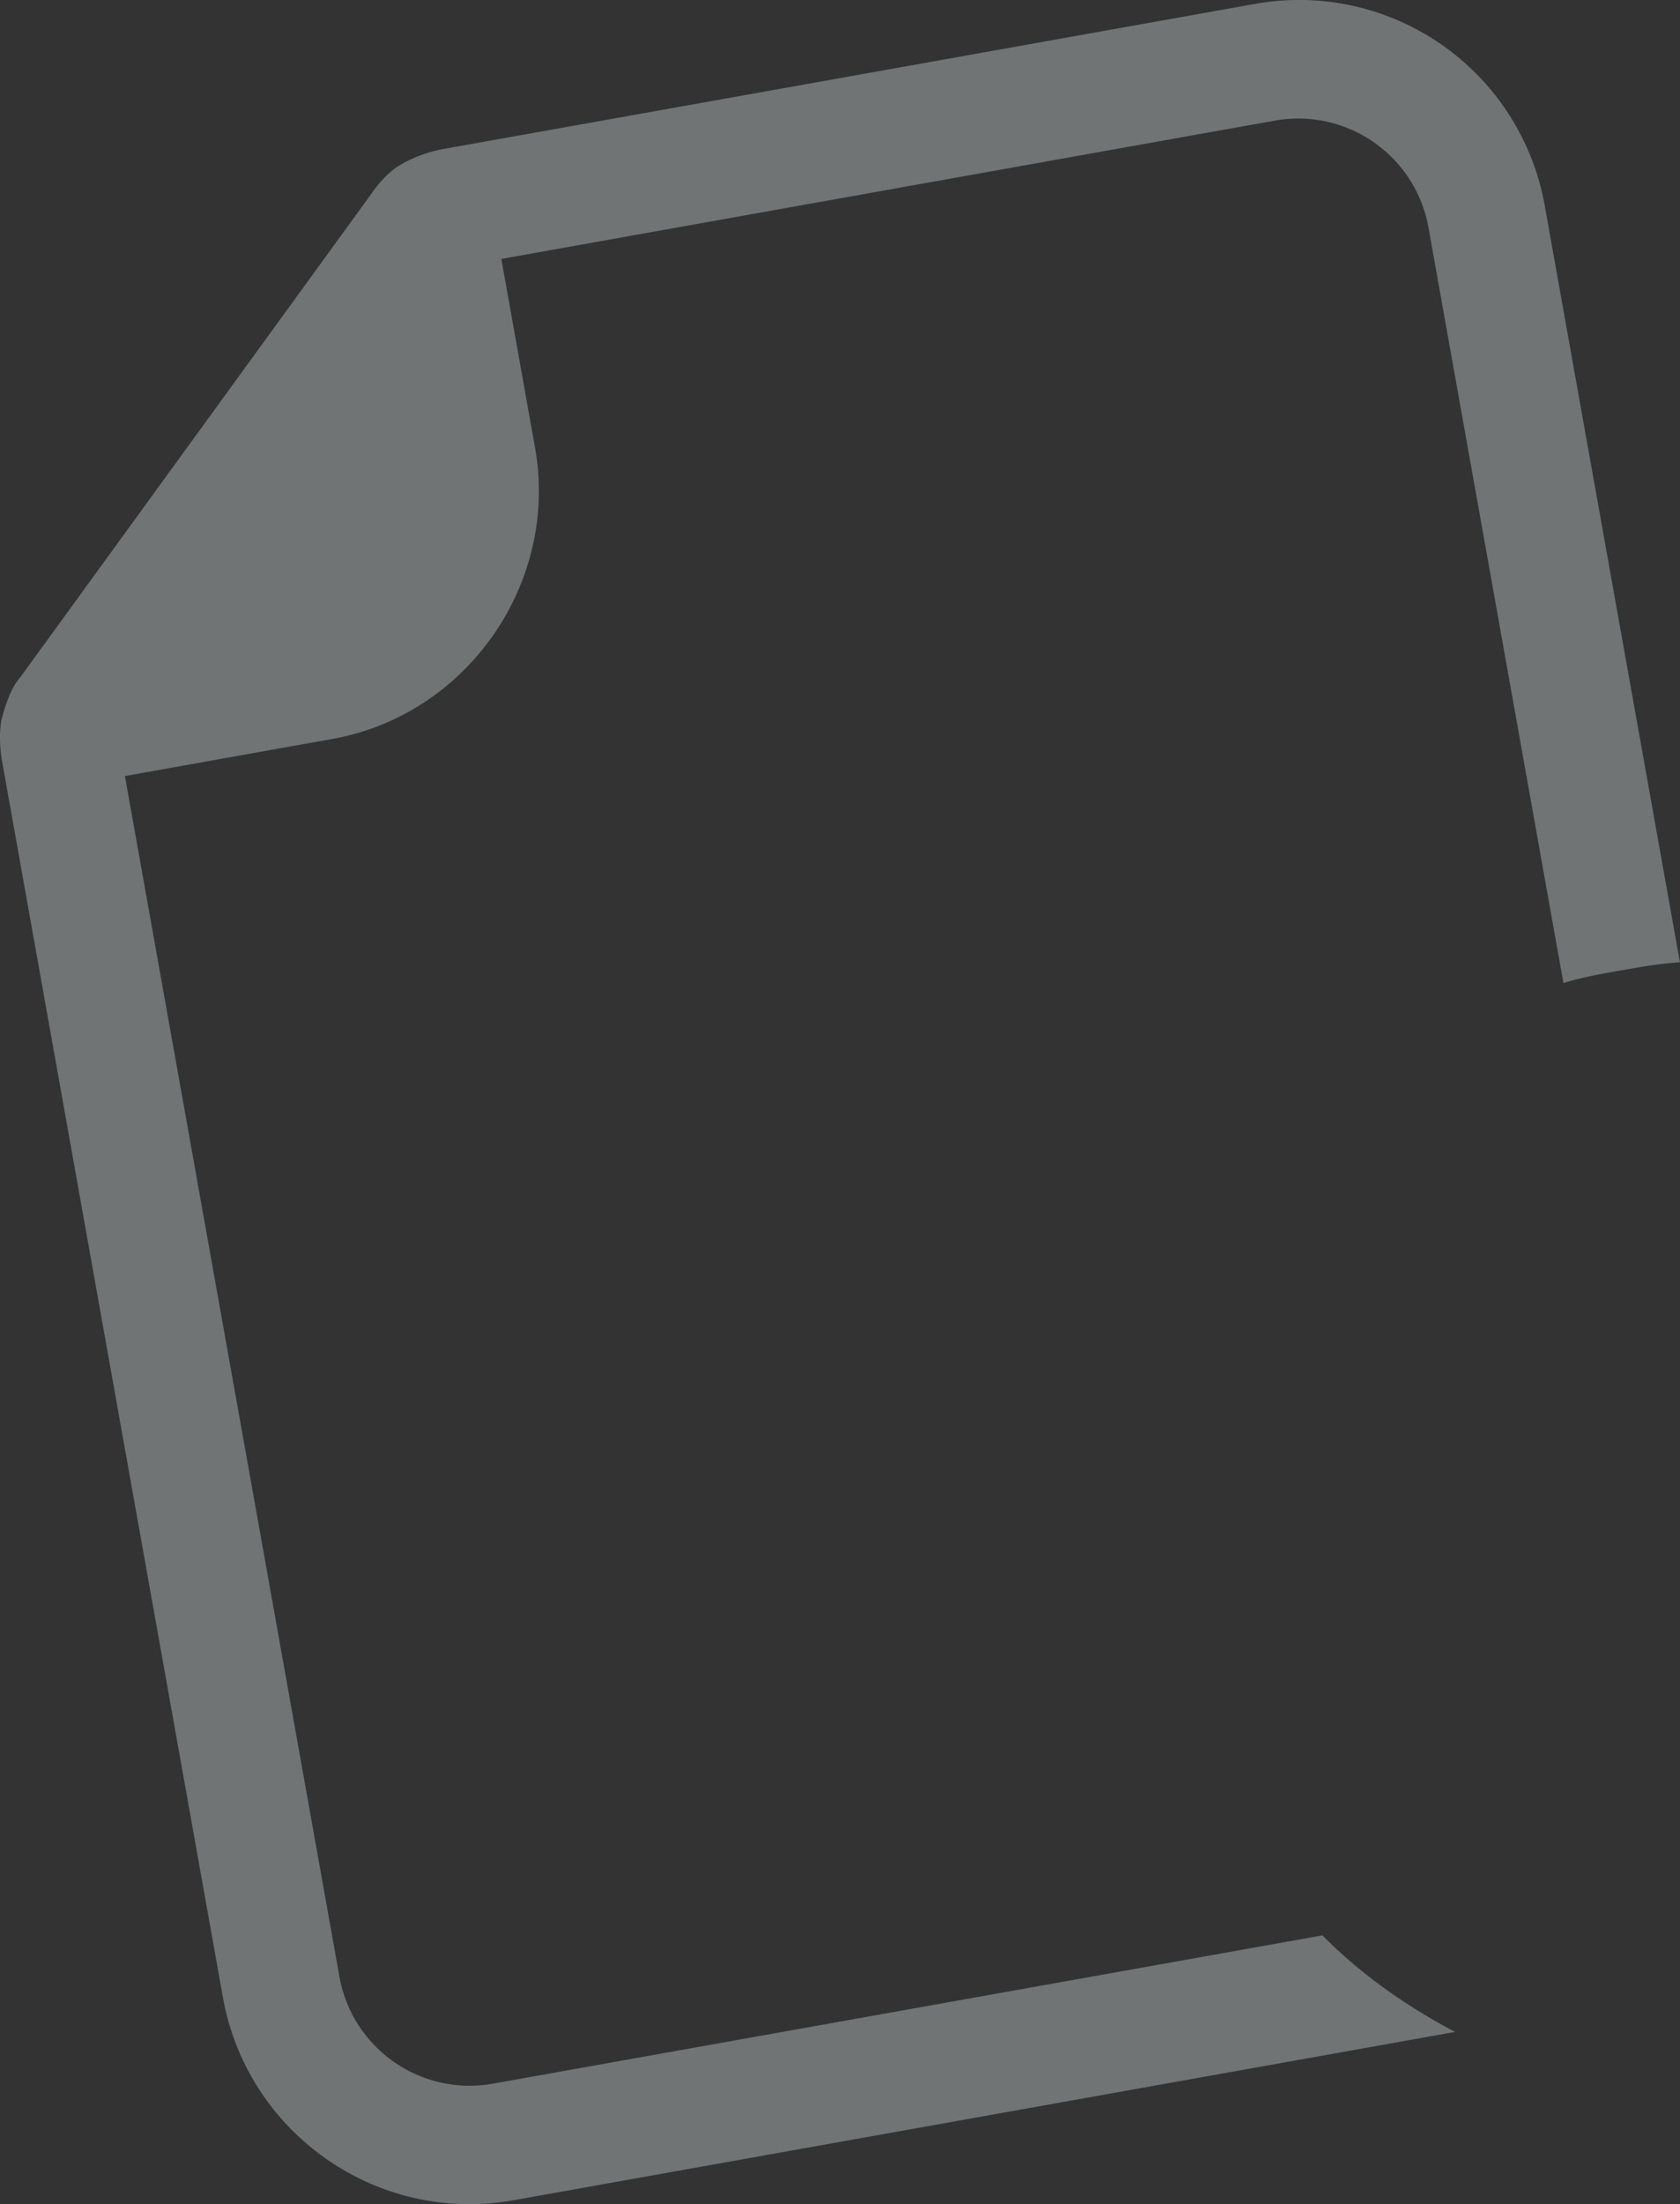 <svg xmlns="http://www.w3.org/2000/svg" viewBox="0 0 822.05 1077.98"><rect x="0" y="0" width="822.05" height="1077.98" fill="#333333" stroke="none"/><defs><style>.cls-1{opacity:0.35;}.cls-2{fill:#e1edef;}</style></defs><title>Asset 193</title><g id="Layer_2" data-name="Layer 2"><g id="HISTORY"><g class="cls-1"><path class="cls-2" d="M251.5,1076,712,993.72c-23.37-12.29-46.21-28.21-64.9-47.22L241.31,1019a64.74,64.74,0,0,1-75.25-52.42L61.12,379.53,162.58,361.4c66.12-11.82,111-76.32,99.23-142.44l-16.5-92.33L623.78,59A64.74,64.74,0,0,1,699,111.4l11.61,65,54.41,304.37c8.91-2.77,18-4.4,27.15-6,10.26-1.83,19.38-3.46,29.85-4.16l-50.95-285-3.46-19.38-11.61-65A122.09,122.09,0,0,0,613.59,2L216.88,72.89A65.39,65.39,0,0,0,197,80c-6.43,3.5-11.31,9.08-15.06,14.45L10.1,331C5.21,336.59,3,344,.82,351.49c-1.26,6.11-1,14.29.25,21.13l108,604.18C120.88,1042.92,184.24,1088.06,251.5,1076Z"/></g></g></g></svg>